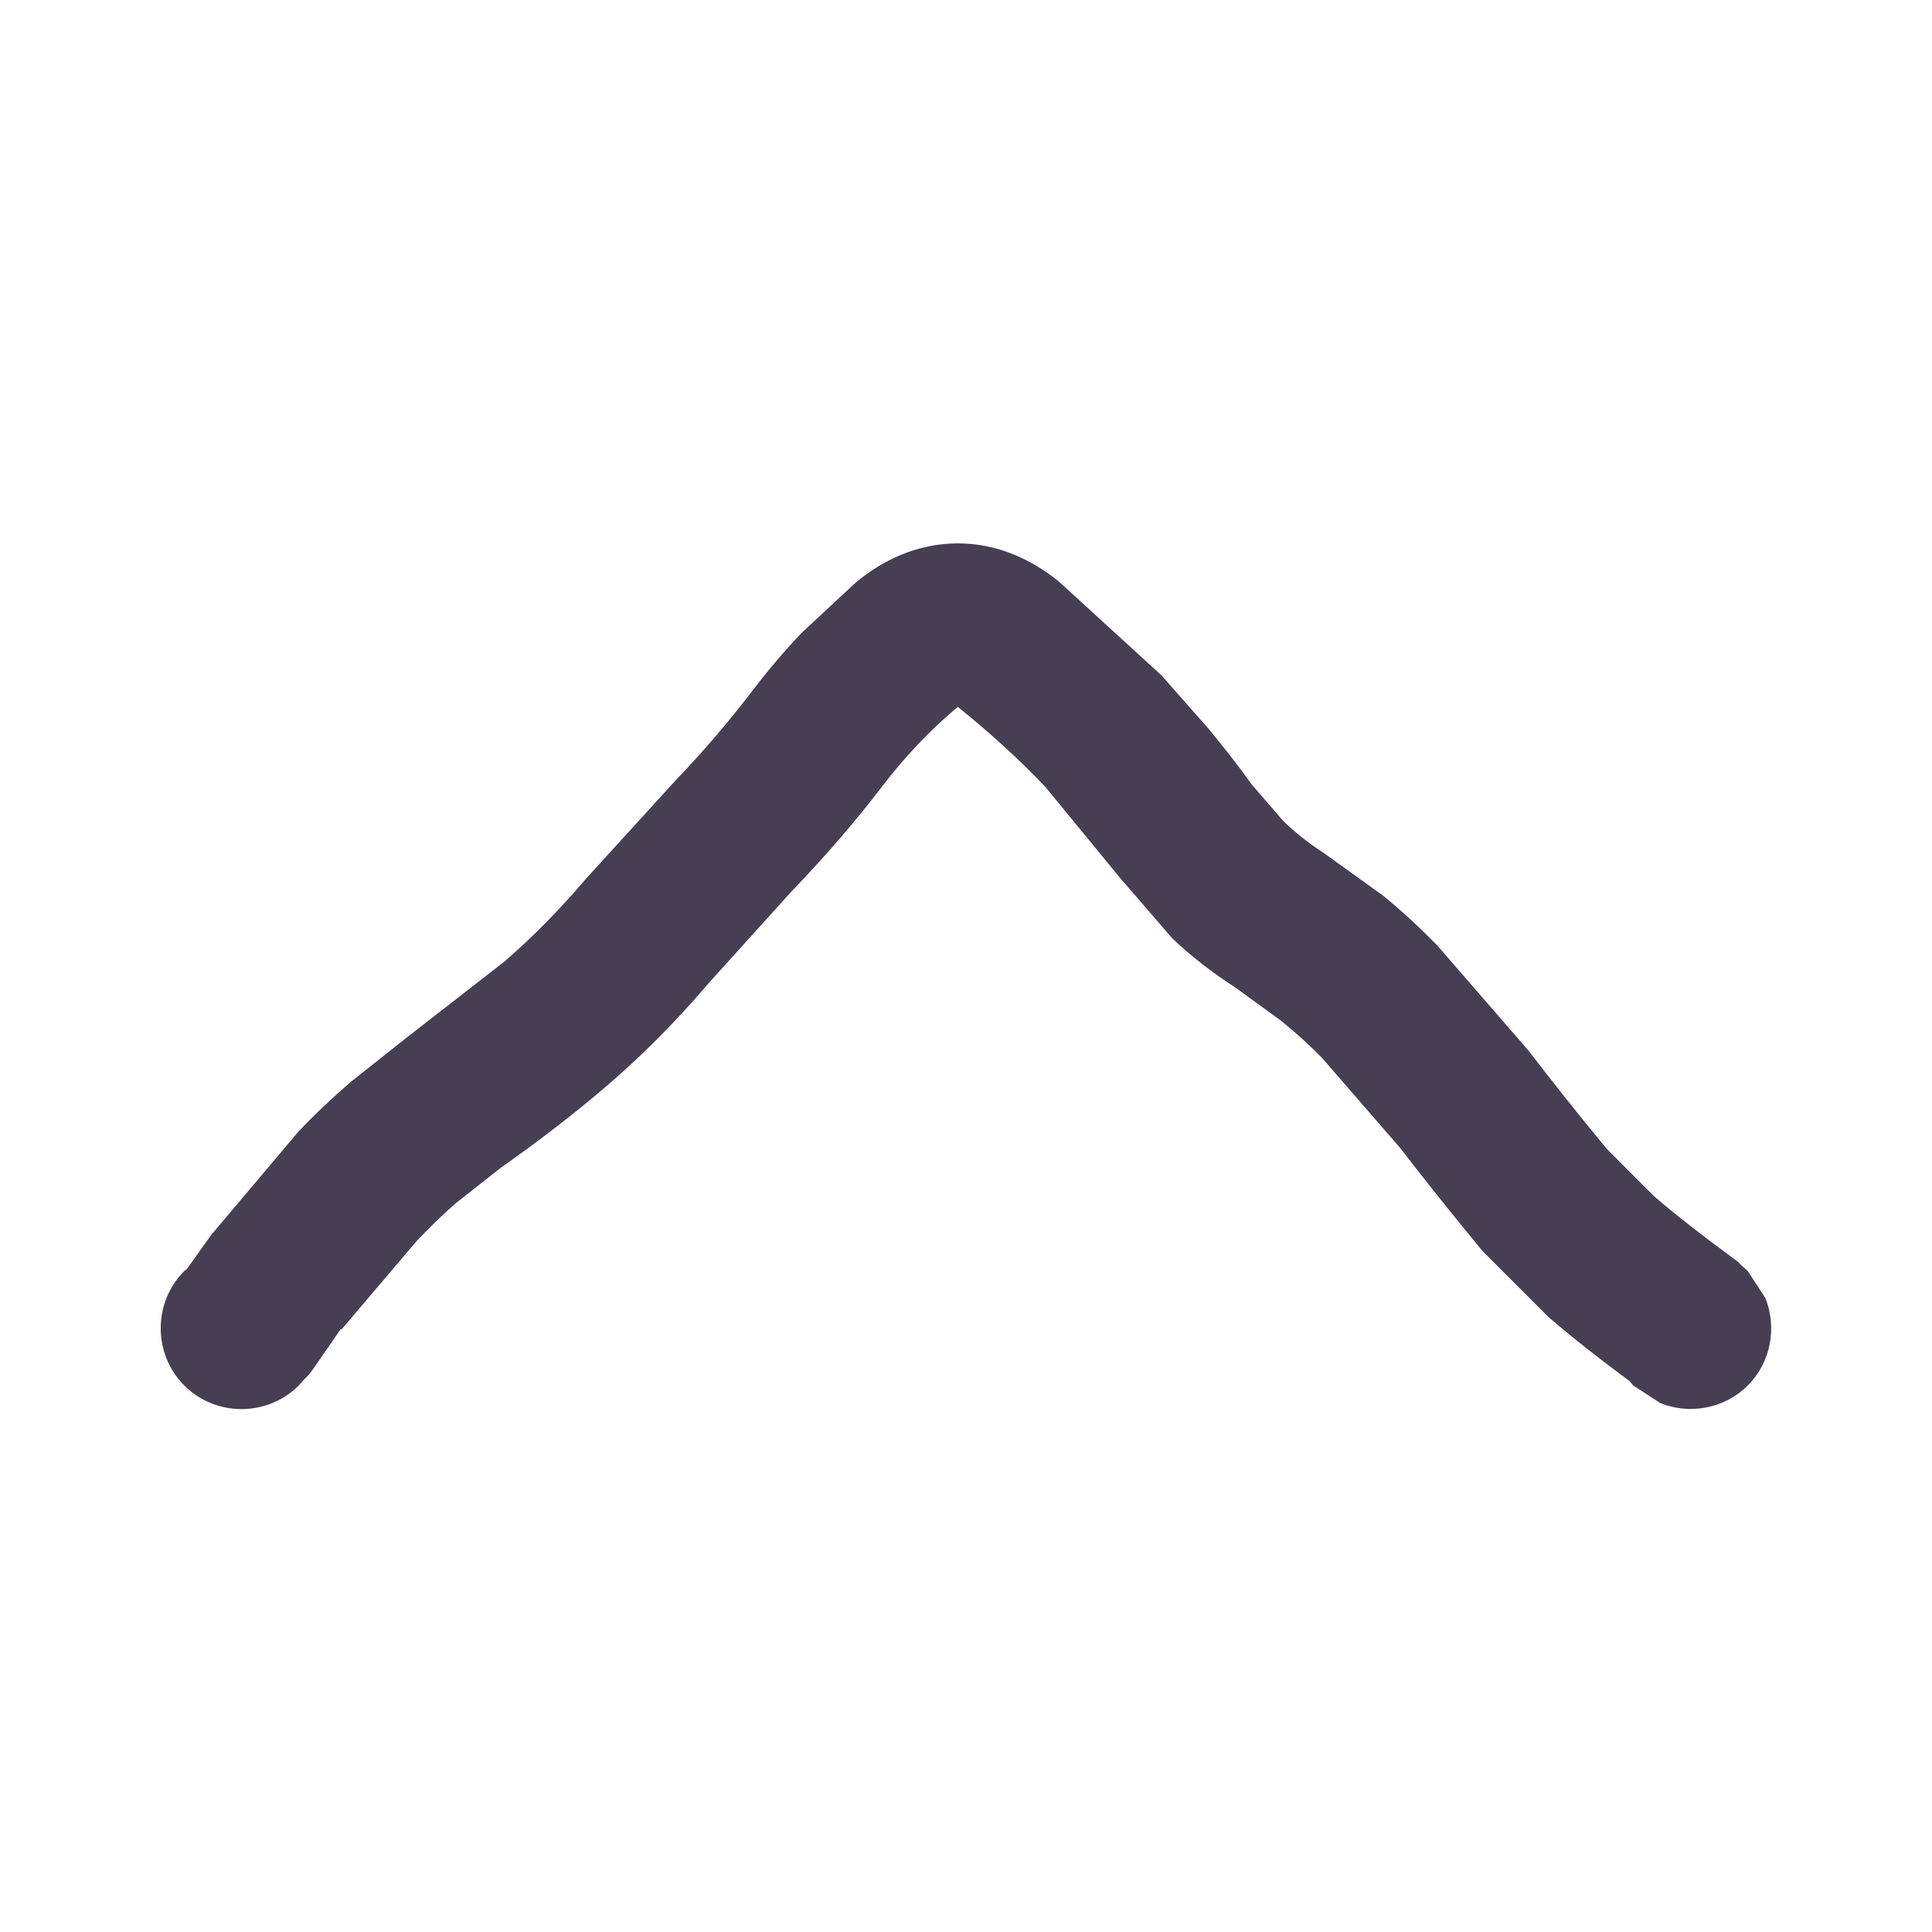<svg width="24" height="24" viewBox="0 0 24 24" fill="none" xmlns="http://www.w3.org/2000/svg">
<path d="M2.289 15.789C1.899 16.18 1.899 16.82 2.289 17.211C2.68 17.602 3.32 17.602 3.711 17.211L3.781 17.133L3.836 17.078L3.883 17.016L4.234 16.508L4.242 16.516L5.164 15.43C5.322 15.261 5.489 15.098 5.664 14.945L6.219 14.508C6.687 14.178 7.141 13.832 7.57 13.461C8.014 13.078 8.425 12.657 8.805 12.211L9.836 11.07C10.232 10.659 10.611 10.223 10.961 9.766C11.239 9.402 11.55 9.073 11.898 8.781C12.285 9.092 12.648 9.421 12.984 9.773L13.914 10.906L14.562 11.656C14.8 11.883 15.063 12.084 15.344 12.266L15.914 12.68C16.093 12.825 16.262 12.978 16.422 13.141L17.398 14.266C17.732 14.7 18.074 15.127 18.422 15.547L19.227 16.352C19.522 16.61 19.865 16.876 20.242 17.156L20.289 17.211L20.625 17.43C20.986 17.575 21.419 17.503 21.711 17.211C22.003 16.919 22.075 16.486 21.93 16.125L21.711 15.789L21.633 15.719L21.586 15.672L21.523 15.625C21.125 15.332 20.796 15.076 20.539 14.852L19.961 14.273C19.628 13.872 19.304 13.462 18.984 13.047L17.852 11.742C17.639 11.525 17.416 11.317 17.18 11.125L16.43 10.586C16.253 10.472 16.093 10.344 15.945 10.203L15.547 9.742C15.376 9.502 15.194 9.272 15.008 9.047L14.43 8.391L13.148 7.219C12.813 6.95 12.388 6.748 11.891 6.75C11.392 6.753 10.965 6.958 10.633 7.234L9.961 7.859C9.751 8.078 9.553 8.312 9.367 8.555C9.064 8.951 8.741 9.332 8.398 9.688L7.281 10.914C6.968 11.282 6.631 11.629 6.266 11.945L5.07 12.875L4.359 13.438C4.132 13.635 3.909 13.842 3.703 14.062L2.648 15.312L2.633 15.328L2.32 15.766L2.289 15.789Z" fill="#463E53"/>
</svg>
